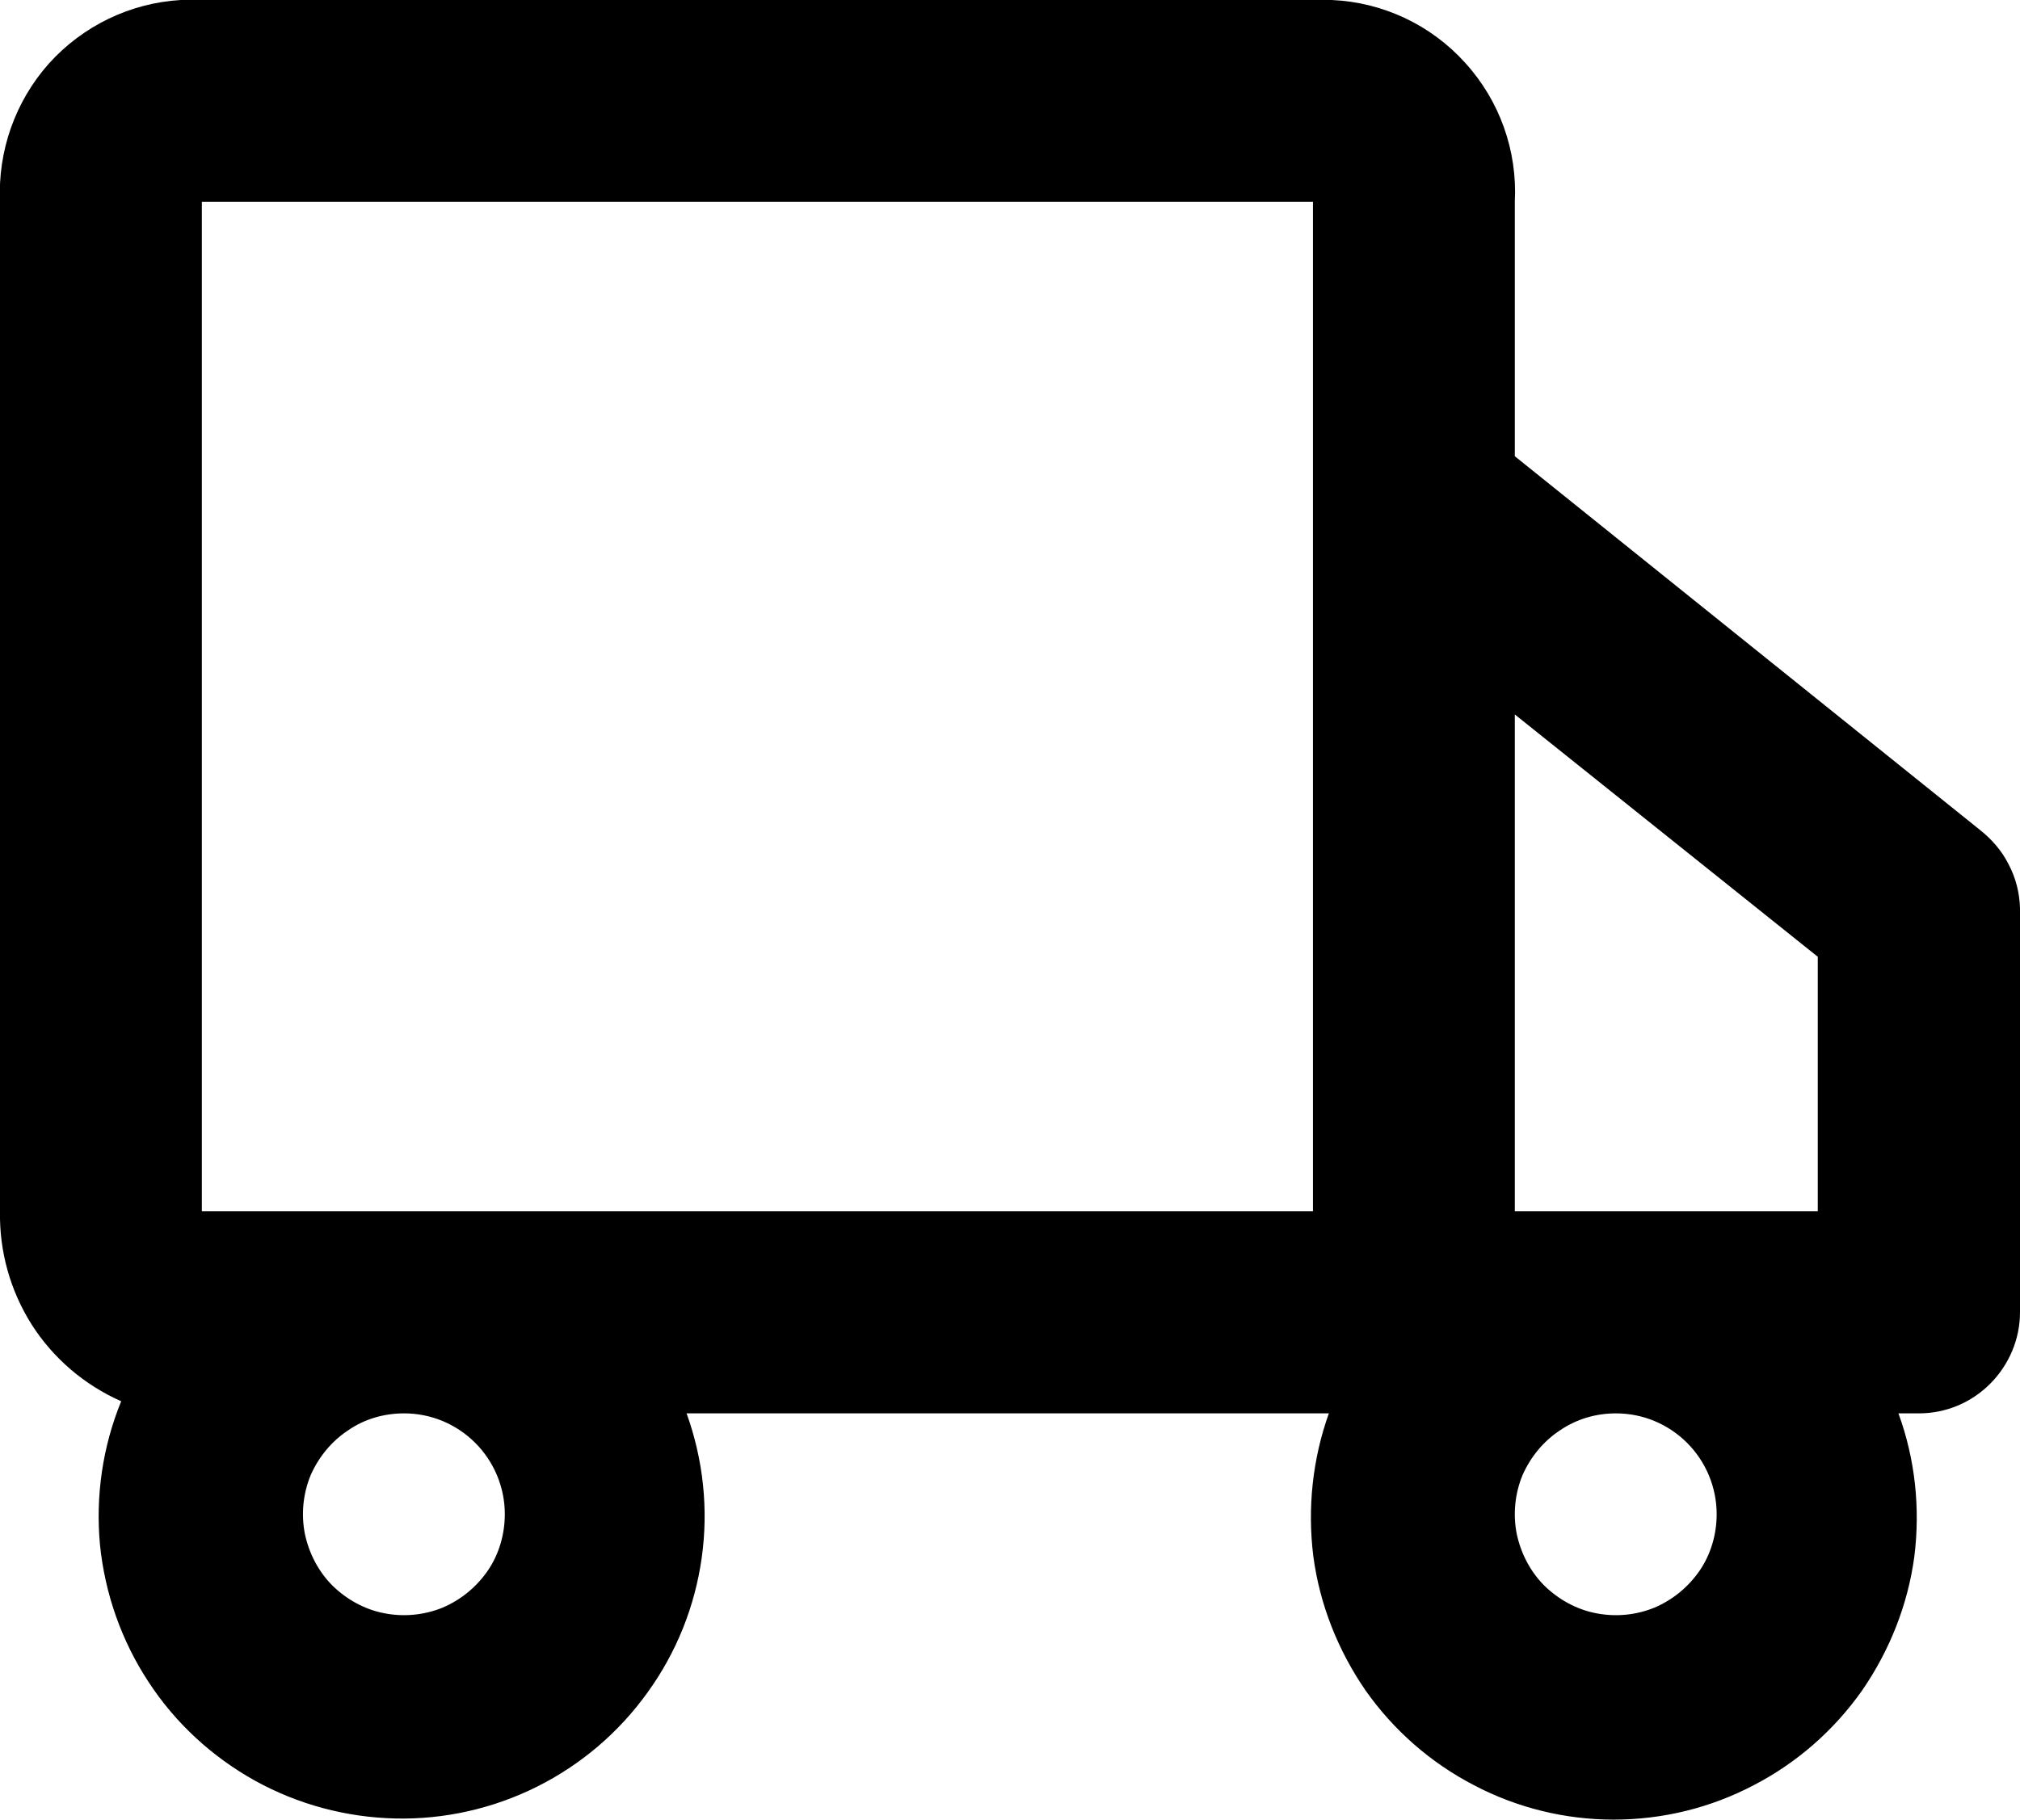 <svg width="53.34" height="48.06" viewBox="0 0 53.34 48.06" fill="none" xmlns="http://www.w3.org/2000/svg" xmlns:xlink="http://www.w3.org/1999/xlink">
	<desc>
			Created with Pixso.
	</desc>
	<defs/>
	<path id="car-icon" d="M52.27 21.91L40 12.05L40 5.33C40.07 3.98 39.6 2.66 38.69 1.66C37.79 0.66 36.52 0.06 35.17 0L4.77 0C3.44 0.08 2.19 0.68 1.29 1.68C0.4 2.68 -0.06 3.99 0 5.33L0 31.99C-0.02 33.05 0.27 34.09 0.84 34.99C1.41 35.88 2.23 36.58 3.2 37.01C2.71 38.21 2.52 39.51 2.64 40.8C2.77 42.09 3.21 43.34 3.92 44.42C4.63 45.51 5.6 46.4 6.73 47.03C7.87 47.66 9.14 48 10.44 48.03C11.73 48.06 13.02 47.77 14.18 47.19C15.34 46.61 16.34 45.76 17.1 44.7C17.86 43.65 18.35 42.43 18.53 41.14C18.71 39.86 18.57 38.55 18.13 37.33L35.09 37.33C34.66 38.53 34.52 39.83 34.68 41.11C34.85 42.38 35.33 43.59 36.06 44.65C36.8 45.7 37.78 46.56 38.92 47.15C40.06 47.75 41.33 48.06 42.61 48.06C43.9 48.06 45.17 47.75 46.31 47.15C47.45 46.56 48.43 45.7 49.17 44.65C49.9 43.59 50.38 42.38 50.55 41.11C50.71 39.83 50.57 38.53 50.13 37.33L50.67 37.33C51.38 37.33 52.05 37.05 52.55 36.55C53.05 36.05 53.34 35.37 53.34 34.66L53.34 23.99C53.33 23.59 53.23 23.19 53.04 22.83C52.86 22.47 52.59 22.16 52.27 21.91ZM48 25.27L48 31.99L40 31.99L40 18.87L48 25.27ZM13.33 39.99C13.33 40.52 13.18 41.04 12.89 41.47C12.59 41.91 12.18 42.25 11.69 42.46C11.2 42.66 10.66 42.71 10.15 42.61C9.63 42.51 9.16 42.25 8.78 41.88C8.41 41.51 8.16 41.03 8.05 40.51C7.95 40 8 39.46 8.2 38.97C8.41 38.49 8.75 38.07 9.19 37.78C9.62 37.48 10.14 37.33 10.67 37.33C11.38 37.33 12.05 37.61 12.55 38.11C13.05 38.61 13.33 39.29 13.33 39.99ZM26.67 31.99L5.33 31.99L5.33 5.33L34.67 5.33L34.67 31.99L26.67 31.99ZM45.33 39.99C45.33 40.52 45.18 41.04 44.89 41.47C44.59 41.91 44.18 42.25 43.69 42.46C43.2 42.66 42.67 42.71 42.15 42.61C41.63 42.51 41.16 42.25 40.78 41.88C40.41 41.51 40.16 41.03 40.05 40.51C39.95 40 40 39.46 40.2 38.97C40.41 38.49 40.75 38.07 41.19 37.78C41.63 37.48 42.14 37.33 42.67 37.33C43.38 37.33 44.05 37.61 44.55 38.11C45.05 38.61 45.33 39.29 45.33 39.99Z" fill="#000000" fill-opacity="1" fill-rule="nonzero"/>
</svg>

